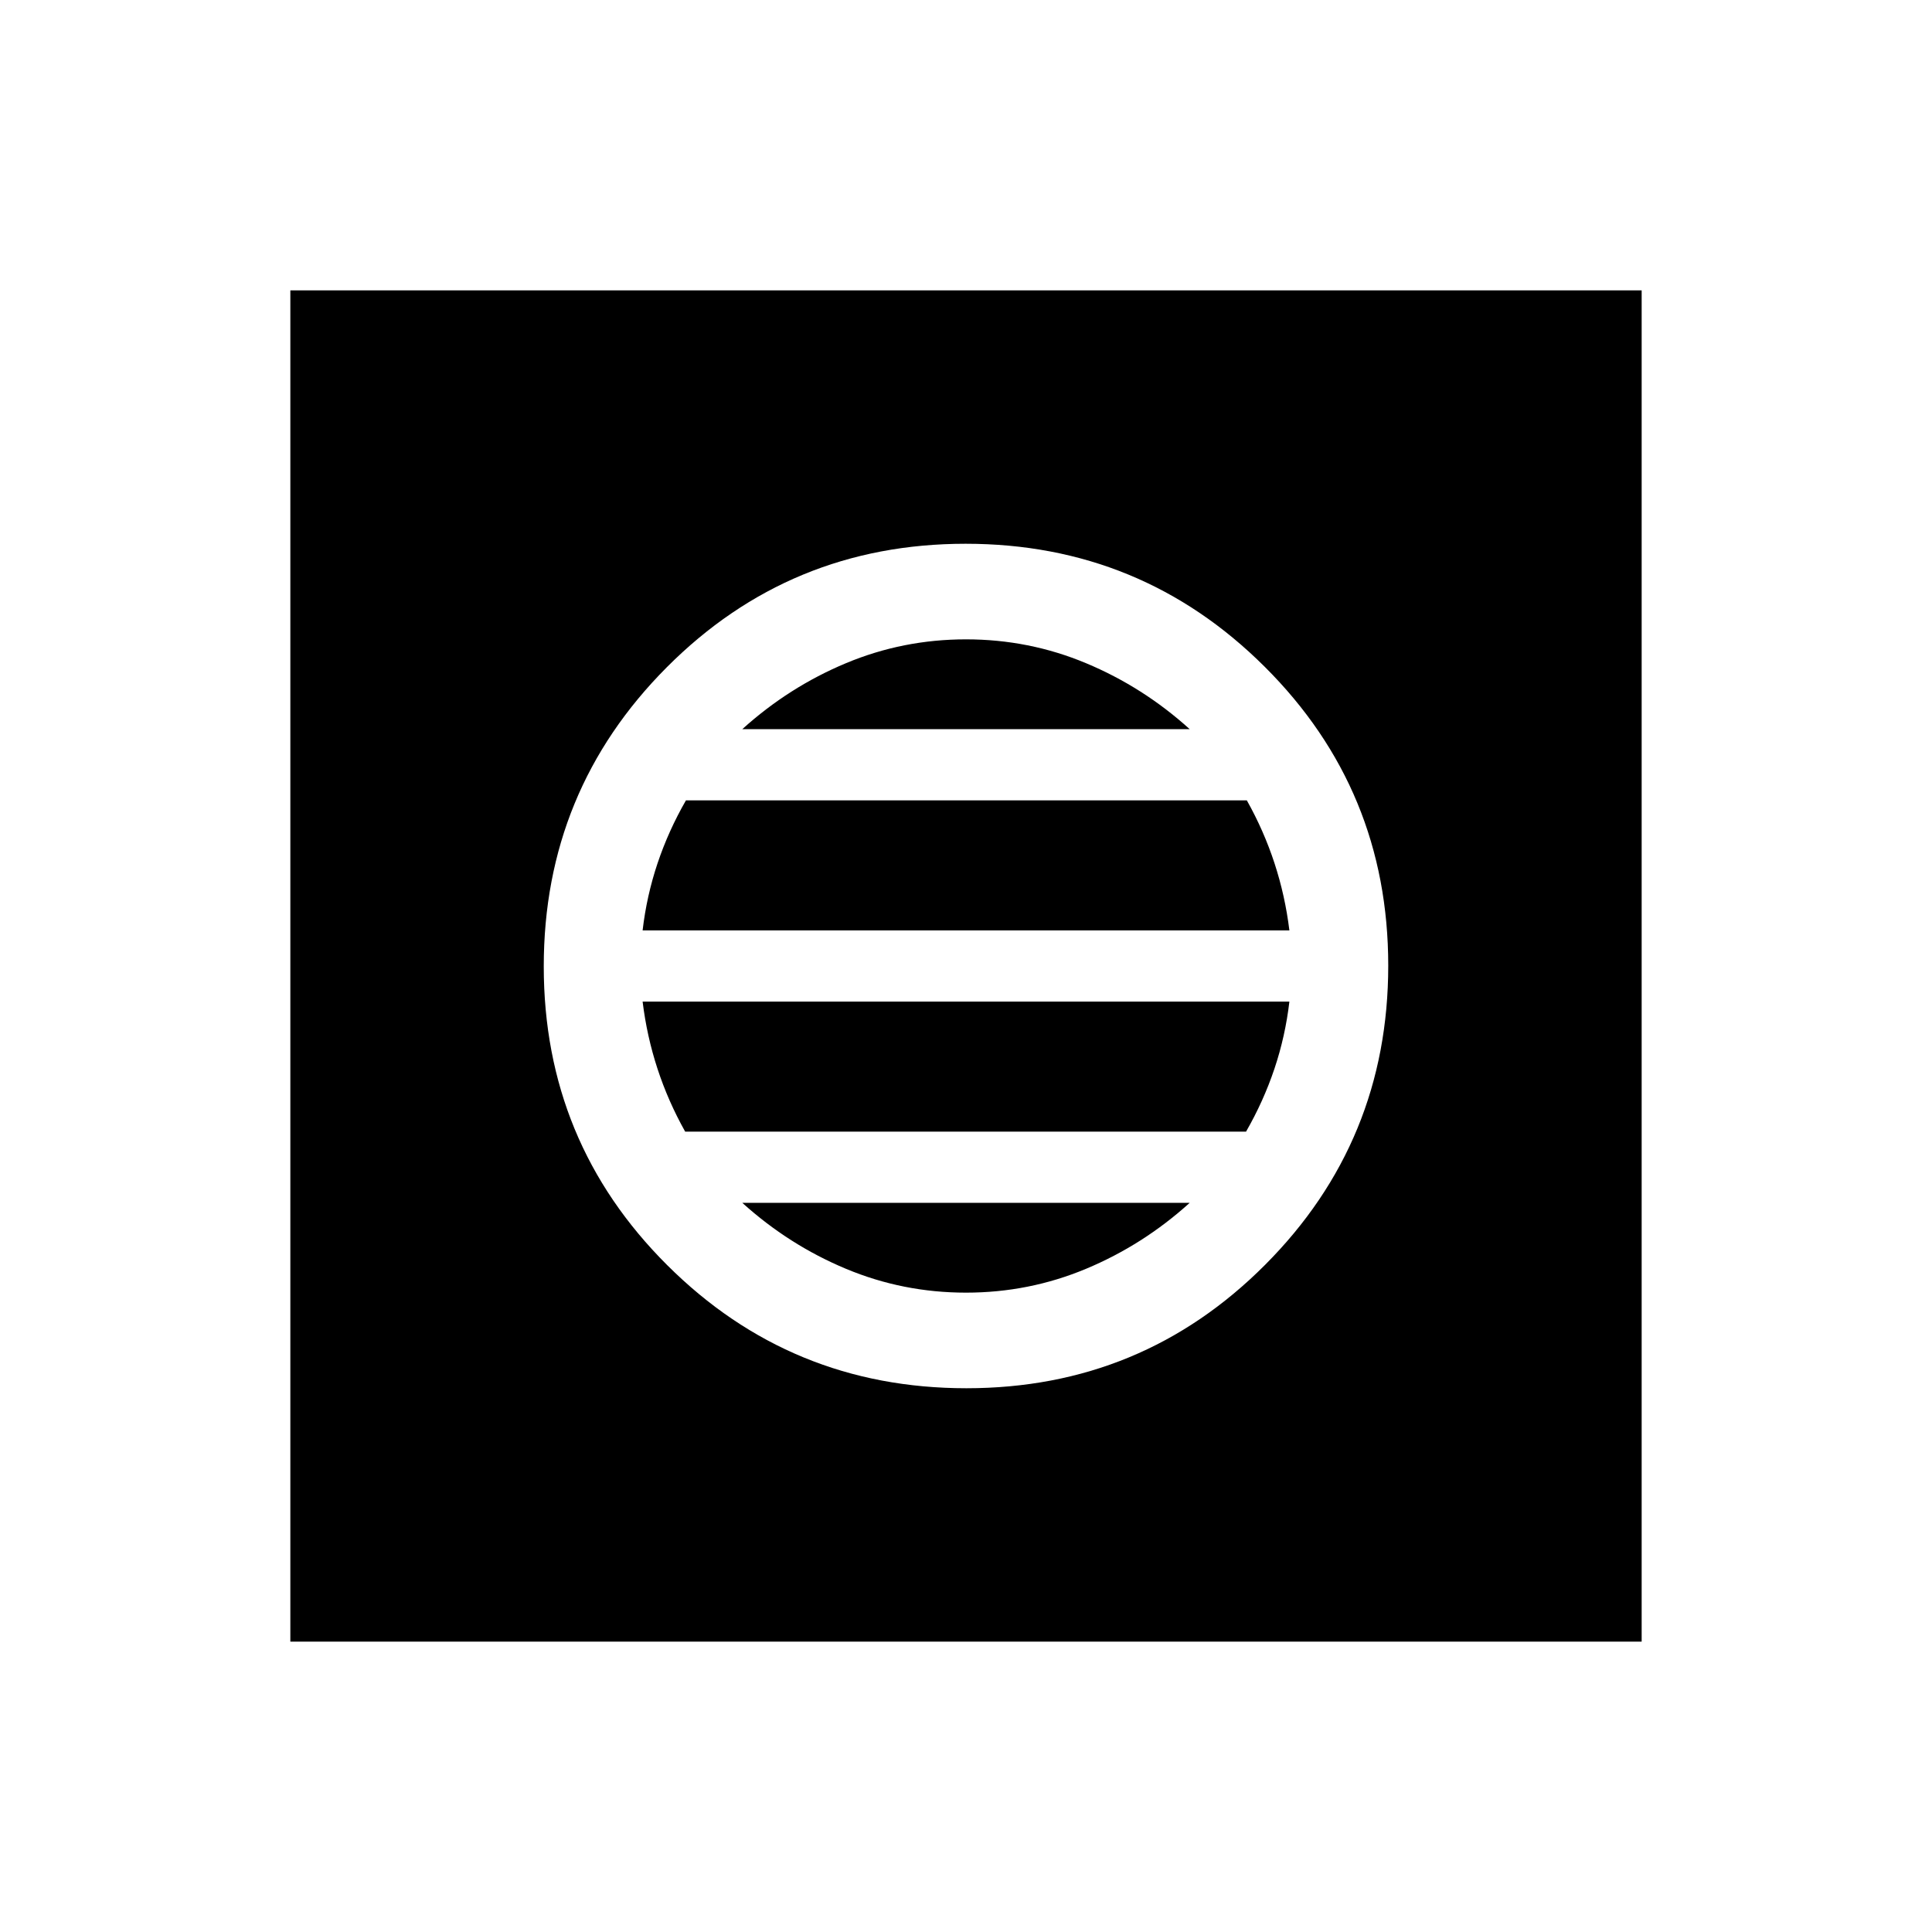 <svg xmlns="http://www.w3.org/2000/svg" height="40" viewBox="0 -960 960 960" width="40"><path d="M480.2-270.19q87.3 0 148.45-61.35 61.16-61.35 61.16-148.66 0-87.3-61.35-148.45-61.35-61.16-148.66-61.16-87.3 0-148.45 61.35-61.16 61.35-61.16 148.66 0 87.3 61.35 148.45 61.35 61.16 148.66 61.16Zm-.2-47.5q-31.31 0-59.65-11.85-28.35-11.84-51.5-32.77h222.3q-23.15 20.93-51.5 32.77-28.34 11.85-59.65 11.85Zm-139.54-80q-8.46-15.08-13.75-31.23-5.29-16.16-7.4-33.39h321.38q-2 17.16-7.42 33.34-5.43 16.18-14.12 31.28H340.46Zm-21.15-100q2-17.16 7.42-33.34 5.43-16.18 14.12-31.28h278.69q8.46 15.08 13.75 31.23 5.29 16.16 7.4 33.39H319.31Zm49.54-100q23.15-20.93 51.5-32.77 28.34-11.85 59.65-11.85t59.65 11.85q28.35 11.84 51.5 32.77h-222.3ZM144.27-144.27v-671.46h671.46v671.46H144.27Z"/></svg>